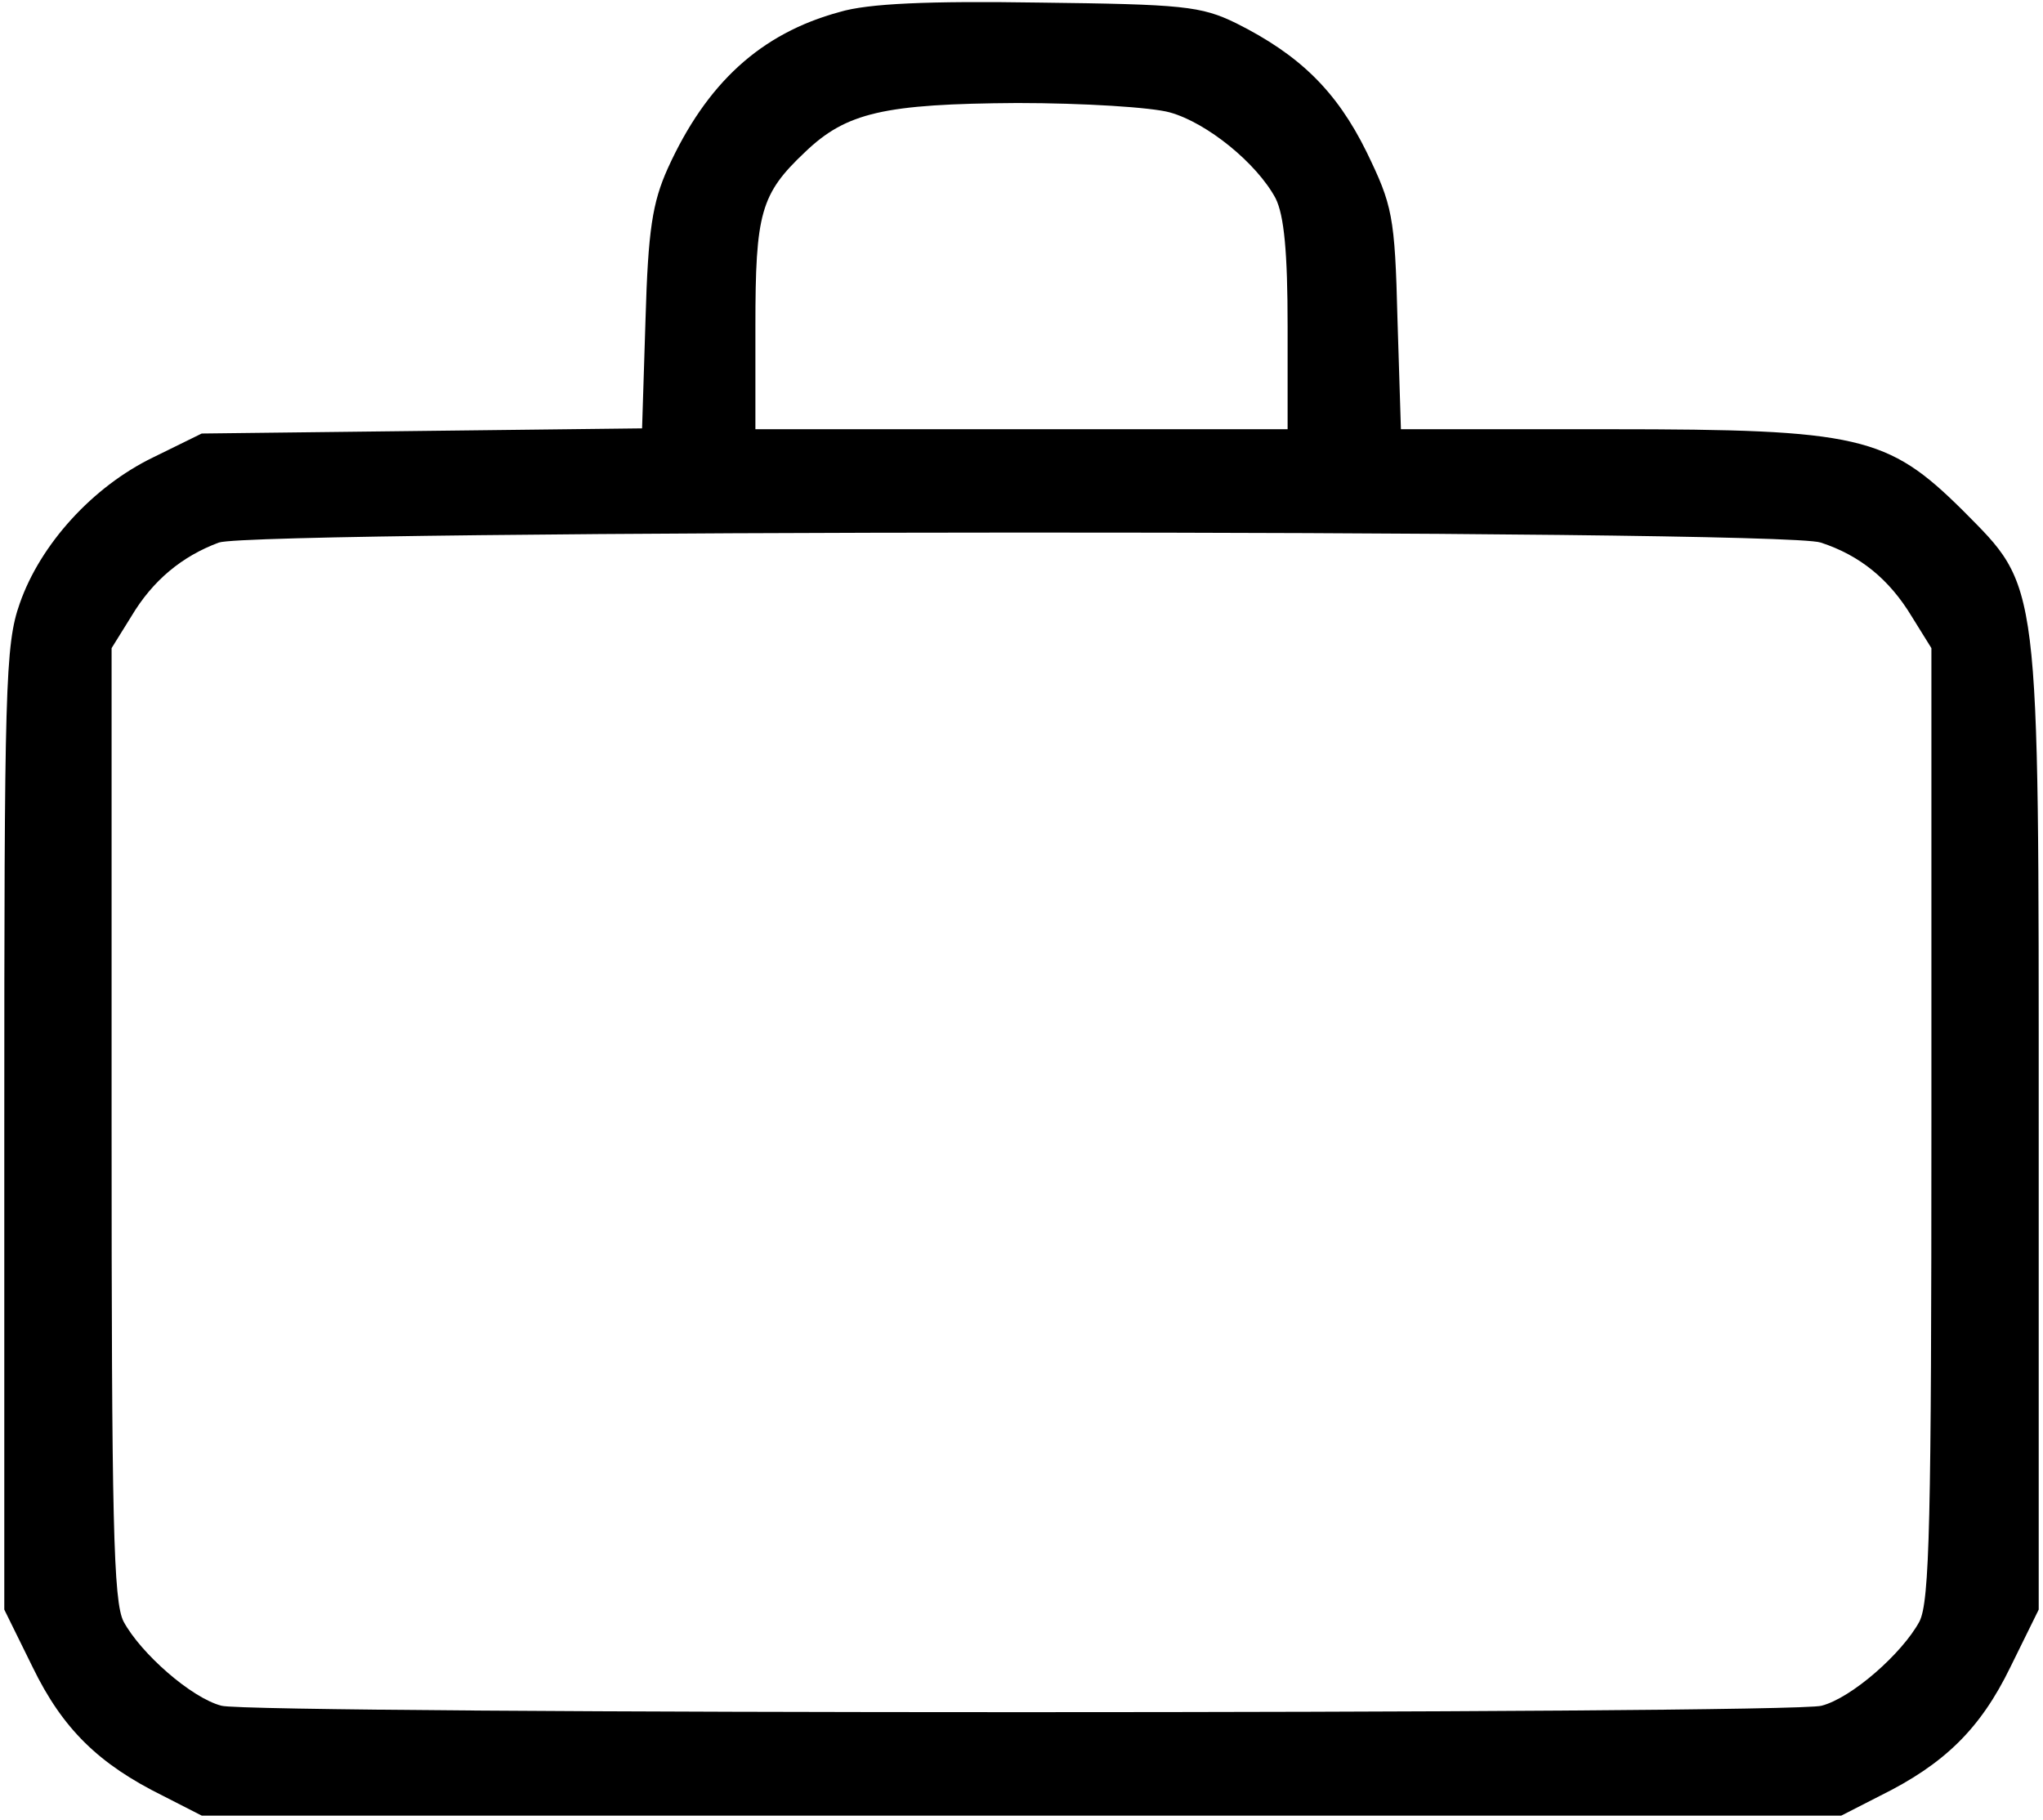 <?xml version="1.0" standalone="no"?>
<!DOCTYPE svg PUBLIC "-//W3C//DTD SVG 20010904//EN"
 "http://www.w3.org/TR/2001/REC-SVG-20010904/DTD/svg10.dtd">
<svg version="1.0" xmlns="http://www.w3.org/2000/svg"
 width="238pt" height="212pt" viewBox="0 0 238 212"
 preserveAspectRatio="xMidYMid meet">
<g transform="translate(0,212) scale(0.1,-0.1)"
fill="#000000" stroke="none">
<path d="M978 2106 c-92 -25 -155 -83 -200 -182 -18 -40 -23 -72 -26 -176 l-4
-127 -257 -3 -256 -3 -57 -28 c-70 -34 -131 -101 -155 -170 -17 -48 -18 -98
-18 -612 l0 -560 33 -67 c35 -72 77 -113 152 -150 l45 -23 955 0 955 0 45 23
c75 37 117 78 152 150 l33 67 0 560 c0 648 2 629 -89 721 -87 86 -120 94 -410
94 l-244 0 -4 128 c-3 121 -6 133 -36 195 -35 71 -78 113 -152 150 -41 20 -62
22 -230 24 -128 2 -199 -1 -232 -11z m385 -117 c43 -12 101 -59 123 -100 10
-20 14 -63 14 -149 l0 -120 -310 0 -310 0 0 120 c0 132 6 154 58 203 48 46 92
56 247 57 77 0 157 -5 178 -11z m758 -501 c46 -15 80 -43 106 -86 l23 -37 0
-553 c0 -463 -2 -558 -14 -581 -20 -37 -79 -89 -114 -98 -35 -10 -1829 -10
-1864 0 -35 9 -94 61 -114 98 -12 23 -14 118 -14 581 l0 553 23 37 c25 42 59
70 102 86 44 15 1820 16 1866 0z"/>
</g>
</svg>
